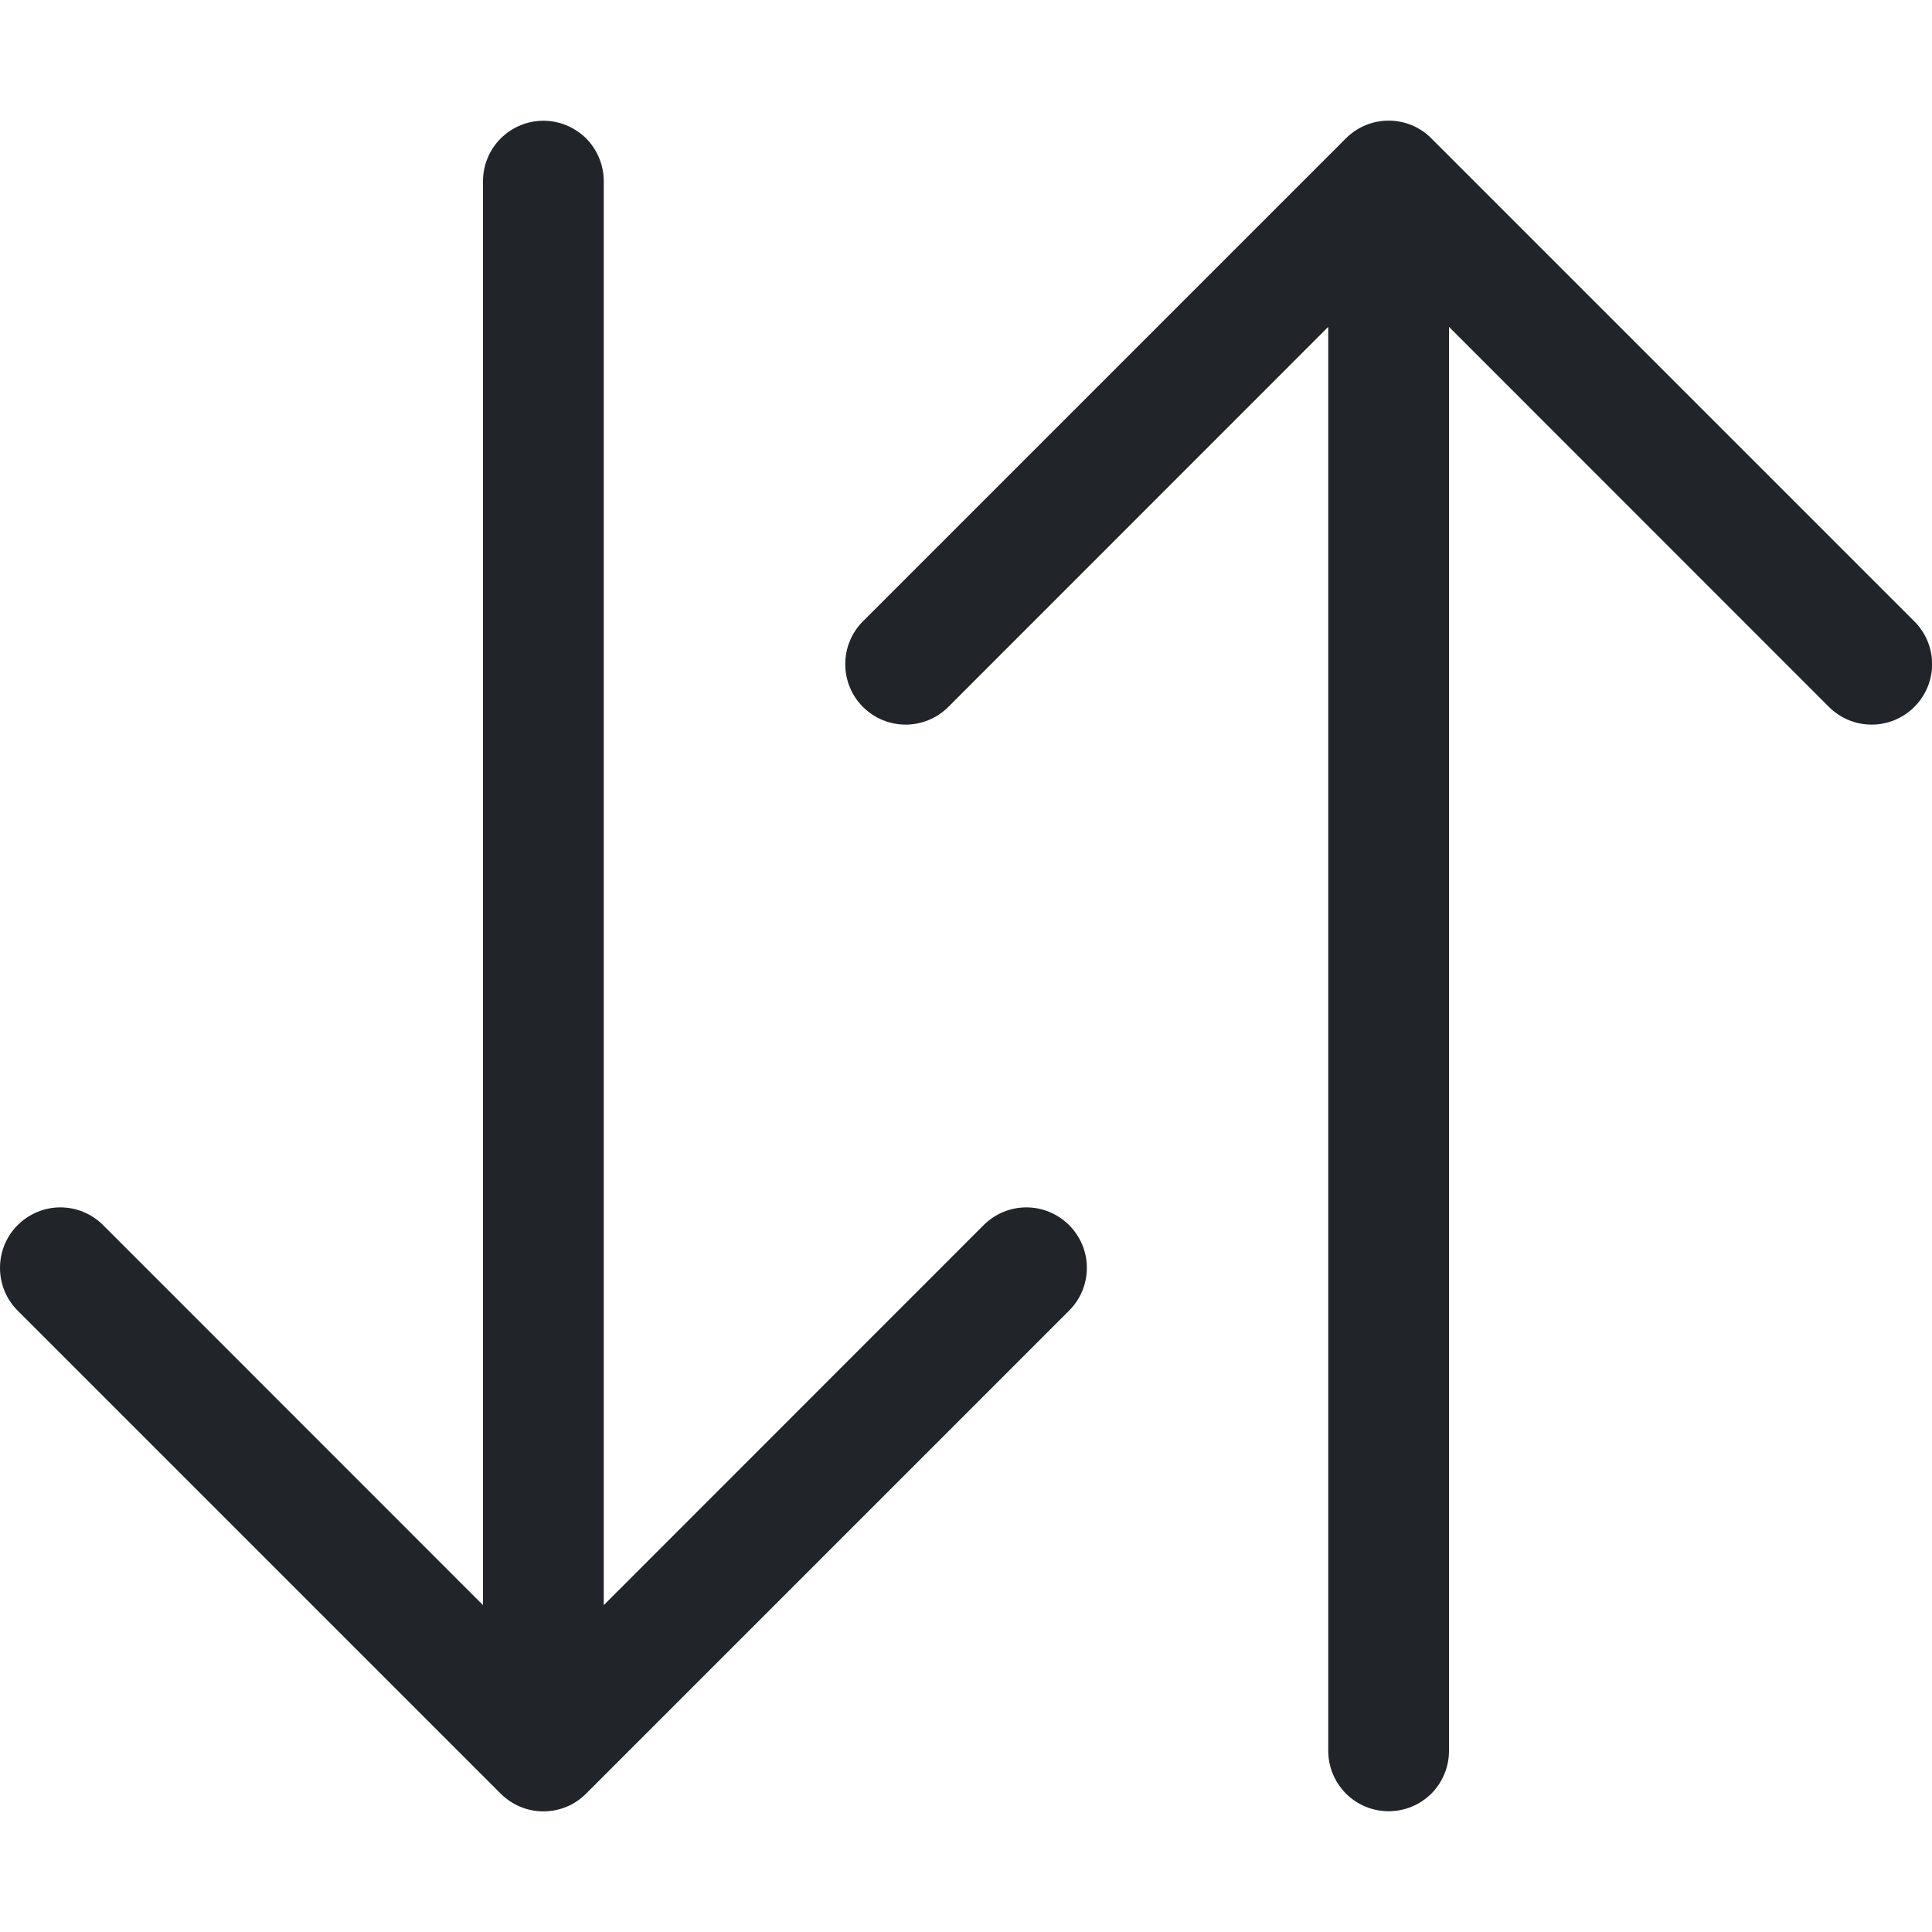 <svg width="16" height="16" viewBox="0 0 16 16" fill="none" xmlns="http://www.w3.org/2000/svg">
<g clip-path="url(#clip0_34_2583)">
<path fill-rule="evenodd" clip-rule="evenodd" d="M11.5 15C11.633 15 11.76 14.947 11.854 14.854C11.947 14.76 12 14.633 12 14.5V2.707L15.146 5.854C15.24 5.948 15.367 6.001 15.5 6.001C15.633 6.001 15.76 5.948 15.854 5.854C15.948 5.76 16.001 5.633 16.001 5.5C16.001 5.367 15.948 5.24 15.854 5.146L11.854 1.146C11.808 1.099 11.752 1.062 11.692 1.037C11.631 1.012 11.566 0.999 11.5 0.999C11.434 0.999 11.369 1.012 11.309 1.037C11.248 1.062 11.193 1.099 11.146 1.146L7.146 5.146C7.052 5.24 7 5.367 7 5.5C7 5.633 7.052 5.76 7.146 5.854C7.24 5.948 7.367 6.001 7.5 6.001C7.633 6.001 7.76 5.948 7.854 5.854L11 2.707V14.5C11 14.633 11.053 14.76 11.147 14.854C11.24 14.947 11.367 15 11.5 15ZM4.5 1C4.633 1 4.76 1.053 4.854 1.146C4.947 1.24 5 1.367 5 1.5V13.293L8.146 10.146C8.24 10.052 8.367 9.999 8.5 9.999C8.633 9.999 8.76 10.052 8.854 10.146C8.948 10.24 9.001 10.367 9.001 10.5C9.001 10.633 8.948 10.76 8.854 10.854L4.854 14.854C4.808 14.9 4.753 14.938 4.692 14.963C4.631 14.988 4.566 15.001 4.5 15.001C4.434 15.001 4.369 14.988 4.309 14.963C4.248 14.938 4.193 14.9 4.146 14.854L0.146 10.854C0.052 10.76 -0 10.633 -0 10.5C-0 10.367 0.052 10.24 0.146 10.146C0.24 10.052 0.367 9.999 0.5 9.999C0.633 9.999 0.76 10.052 0.854 10.146L4 13.293V1.5C4 1.367 4.053 1.24 4.147 1.146C4.24 1.053 4.368 1 4.5 1Z" fill="#212529"/>
</g>
<defs>
<clipPath id="clip0_34_2583">
<rect width="16" height="16" fill="white"/>
</clipPath>
</defs>
</svg>
